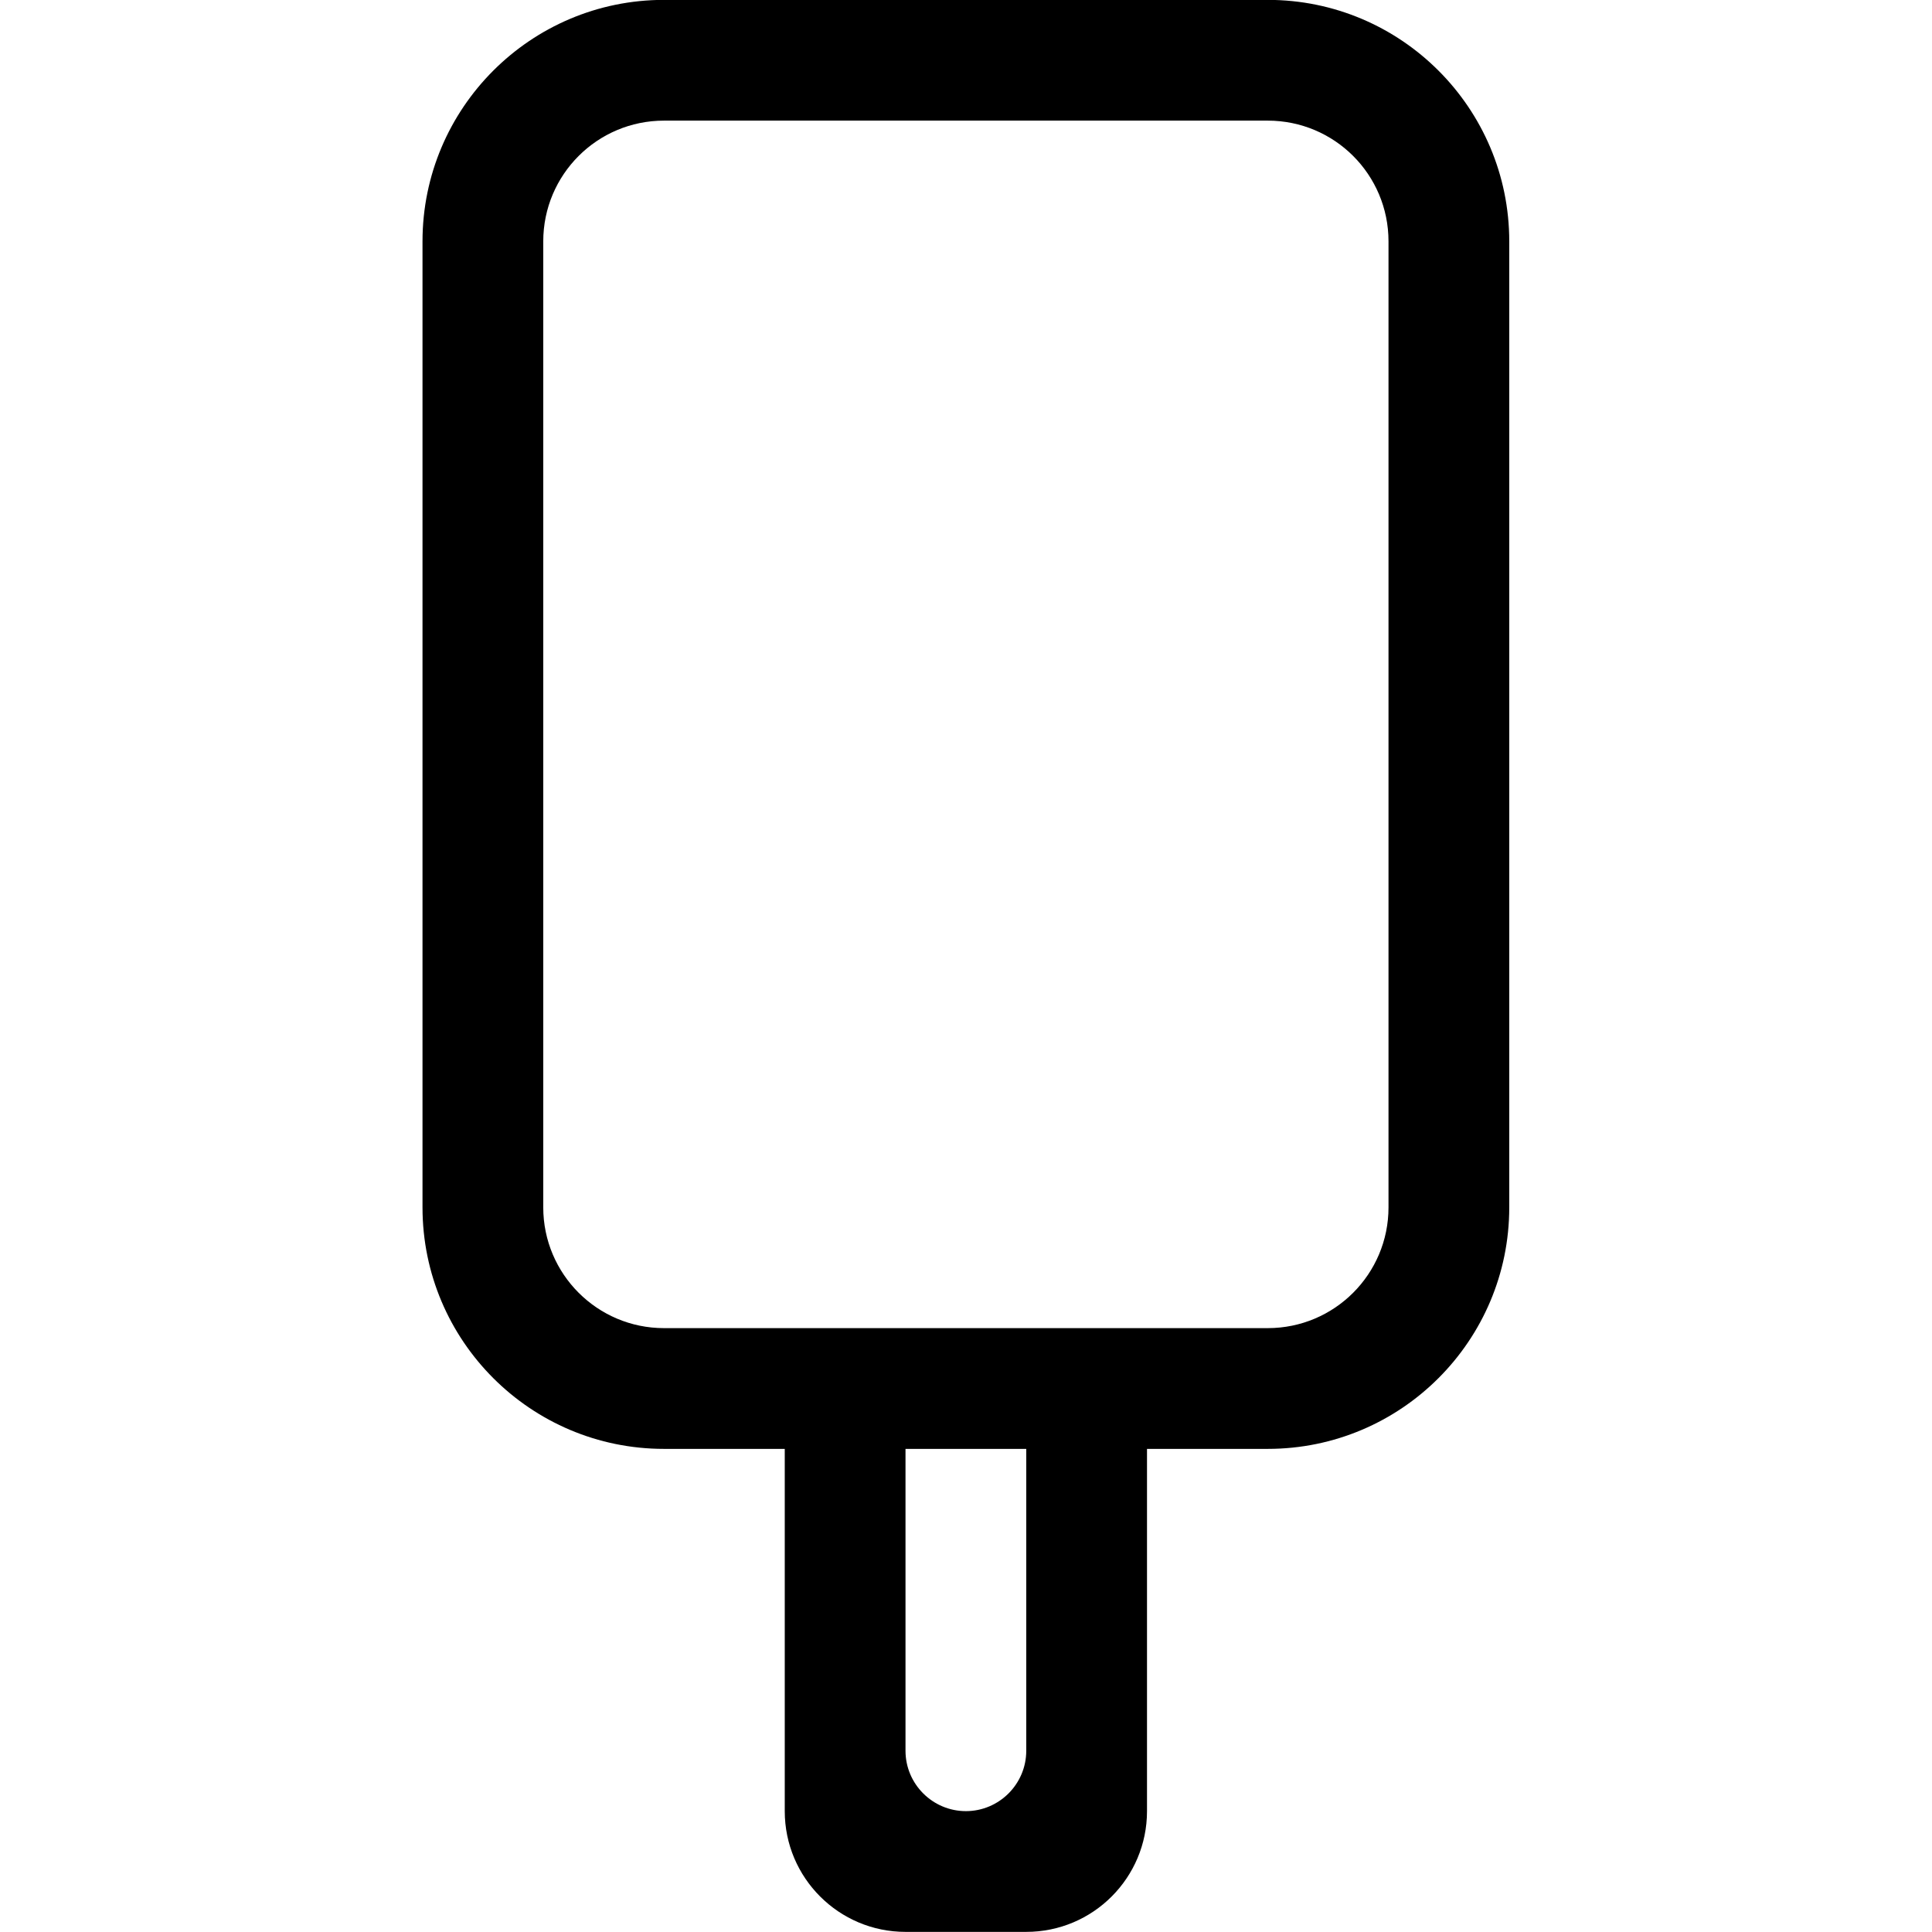 <?xml version="1.0" encoding="iso-8859-1"?>
<!-- Generator: Adobe Illustrator 16.0.0, SVG Export Plug-In . SVG Version: 6.00 Build 0)  -->
<!DOCTYPE svg PUBLIC "-//W3C//DTD SVG 1.1//EN" "http://www.w3.org/Graphics/SVG/1.1/DTD/svg11.dtd">
<svg version="1.1" xmlns="http://www.w3.org/2000/svg" xmlns:xlink="http://www.w3.org/1999/xlink" x="0px" y="0px" width="16px"
	 height="16px" viewBox="0 0 16 16" style="enable-background:new 0 0 16 16;" xml:space="preserve">
<g id="food-ice-cream" style="enable-background:new    ;">
	<g id="food-ice-cream_2_">
		<g>
			<path d="M10.499-0.001h-5c-1.104,0-2,0.896-2,2v8c0,1.104,0.896,2,2,2h1v3c0,0.552,0.448,1,1,1h1c0.553,0,1-0.448,1-1v-3h1
				c1.104,0,2-0.896,2-2v-8C12.499,0.895,11.603-0.001,10.499-0.001z M8.499,14.499c0,0.276-0.225,0.5-0.5,0.5
				c-0.275,0-0.5-0.224-0.5-0.5v-2.5h1V14.499z M11.499,9.999c0,0.552-0.447,1-1,1h-5c-0.552,0-1-0.448-1-1v-8c0-0.553,0.448-1,1-1
				h5c0.553,0,1,0.447,1,1V9.999z"/>
		</g>
	</g>
</g>
<g id="Layer_1">
</g>
</svg>
